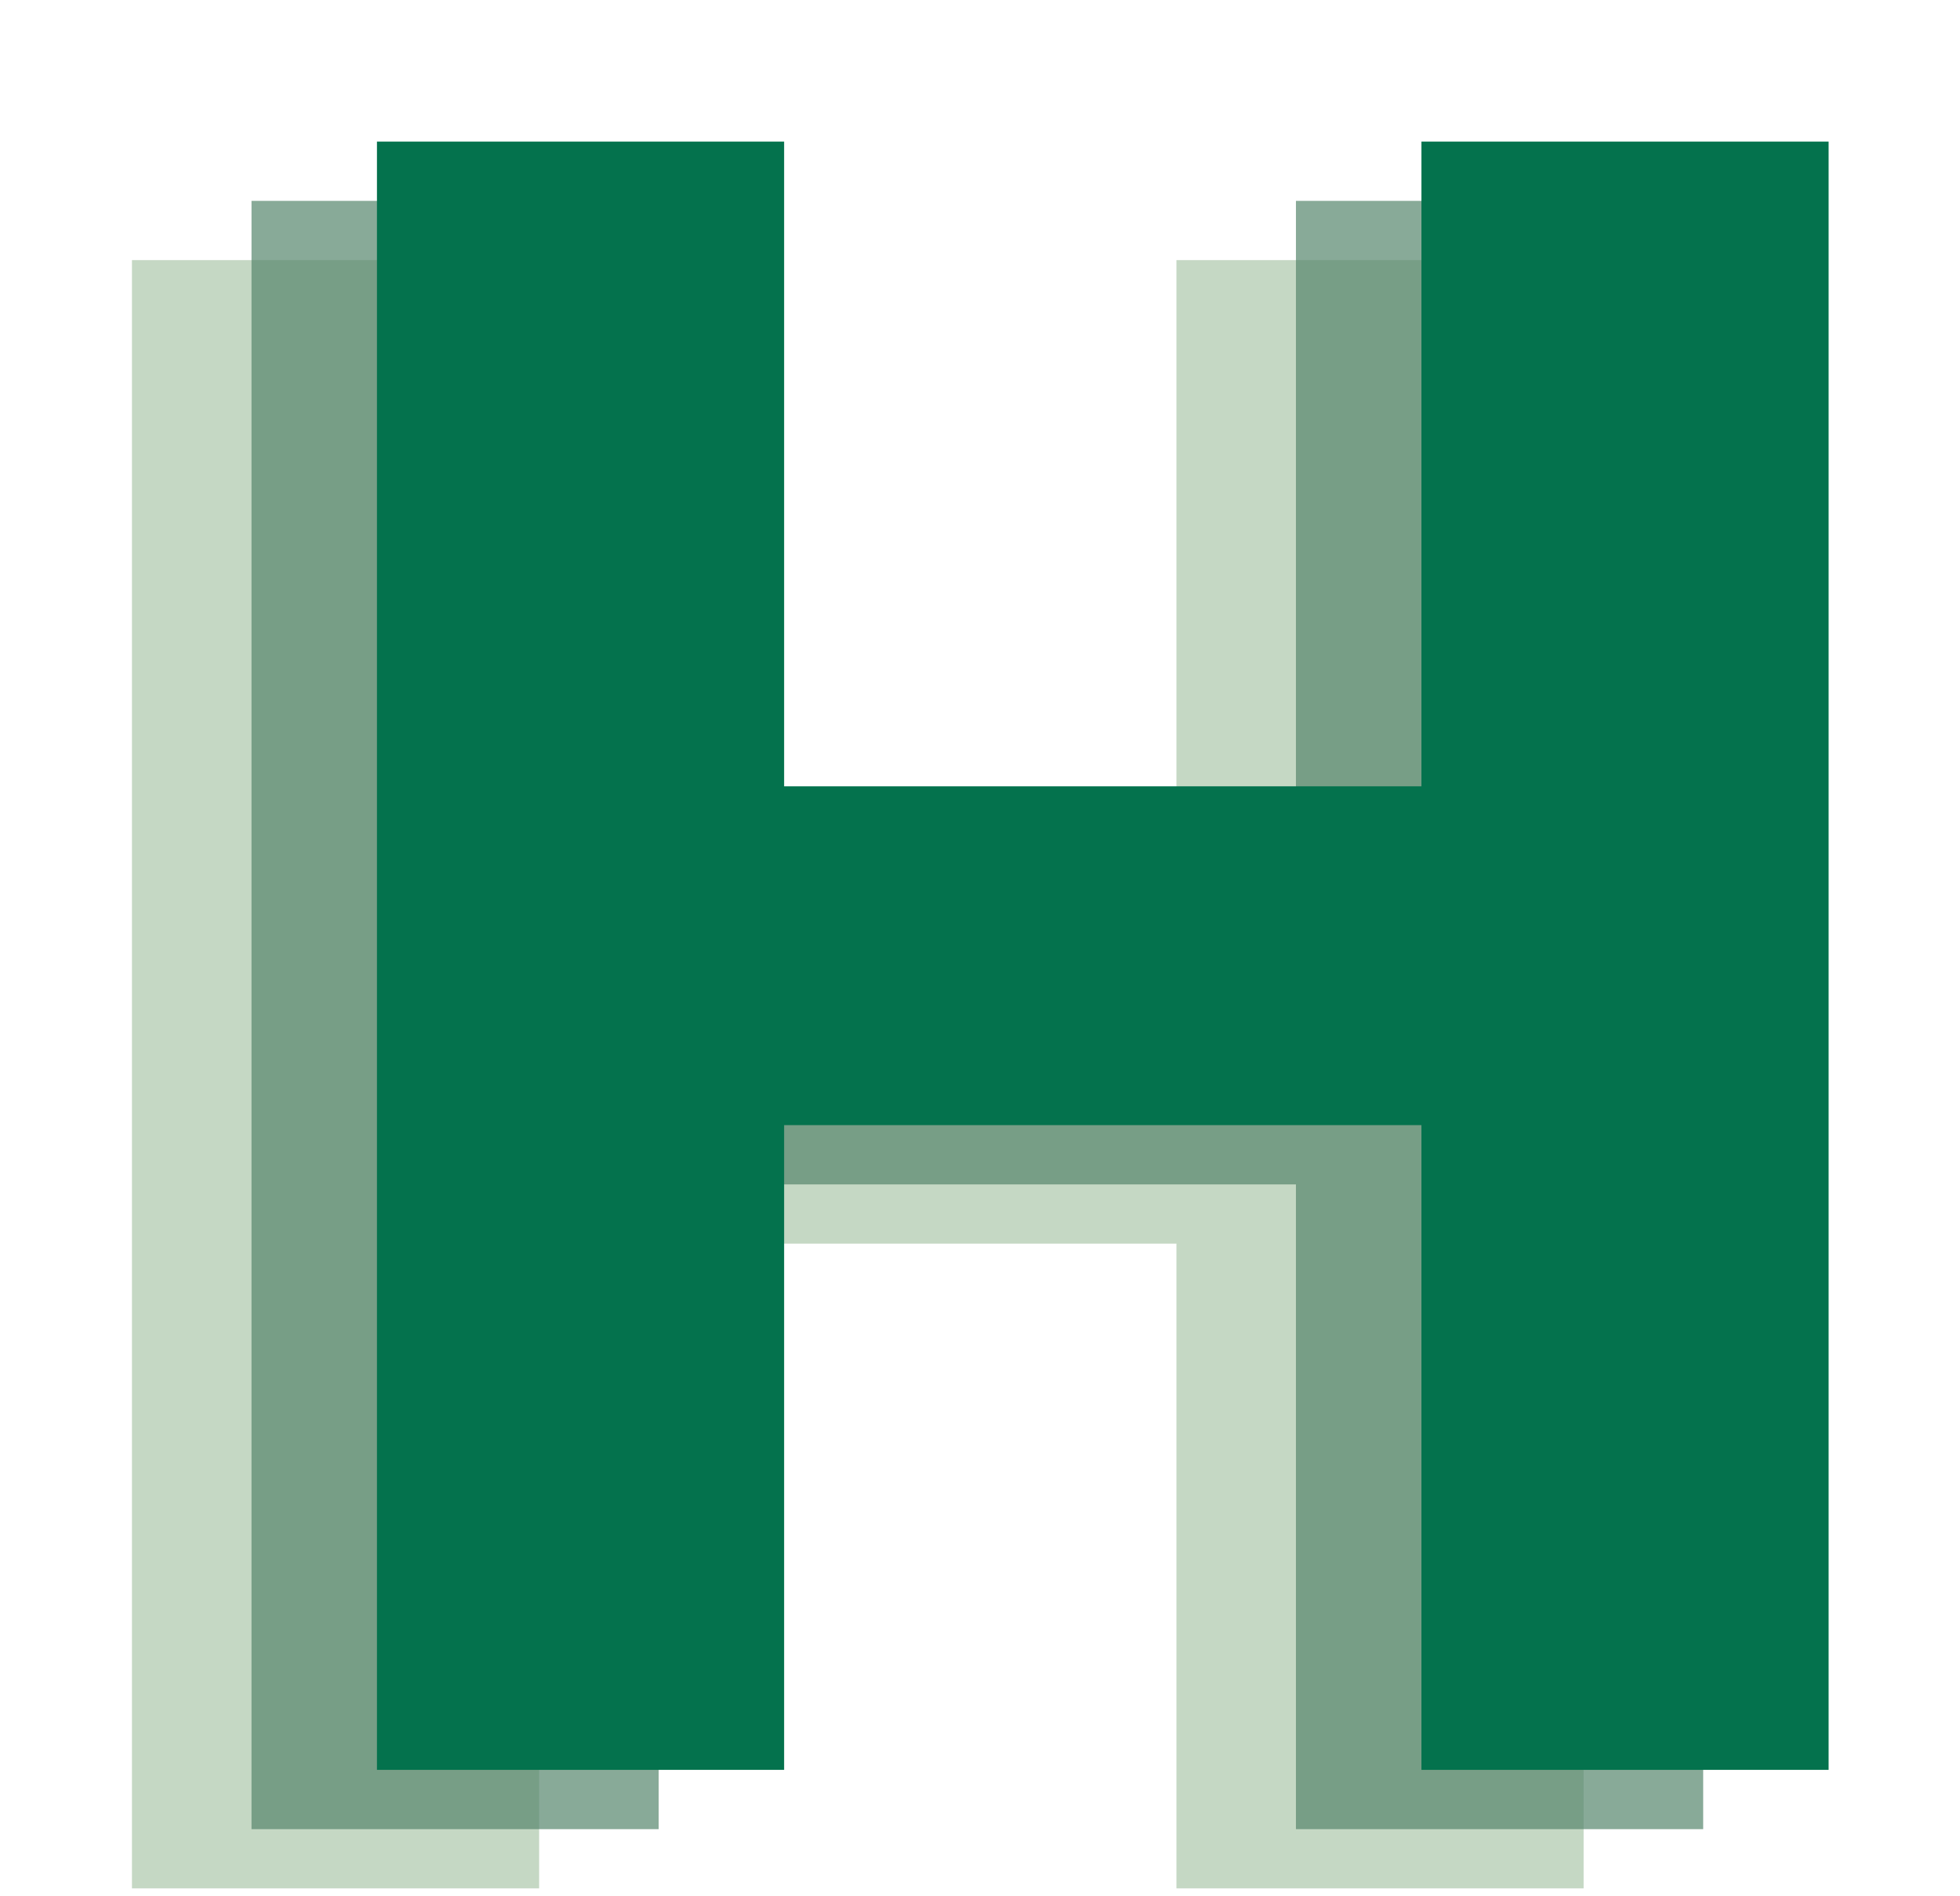 <svg width="31" height="30" viewBox="0 0 31 30" fill="none" xmlns="http://www.w3.org/2000/svg">
<path opacity="0.5" d="M2.087 29.875V4.115H8.527V14.315H18.607V4.115H25.047V29.875H18.607V19.675H8.527V29.875H2.087Z" fill="#8DB38B"/>
<path opacity="0.7" d="M3.978 28.938V3.178H10.418V13.377H20.497V3.178H26.938V28.938H20.497V18.738H10.418V28.938H3.978Z" fill="#56876D"/>
<path d="M5.962 28V2.24H12.402V12.44H22.482V2.24H28.922V28H22.482V17.8H12.402V28H5.962Z" fill="#04724D"/>
</svg>
